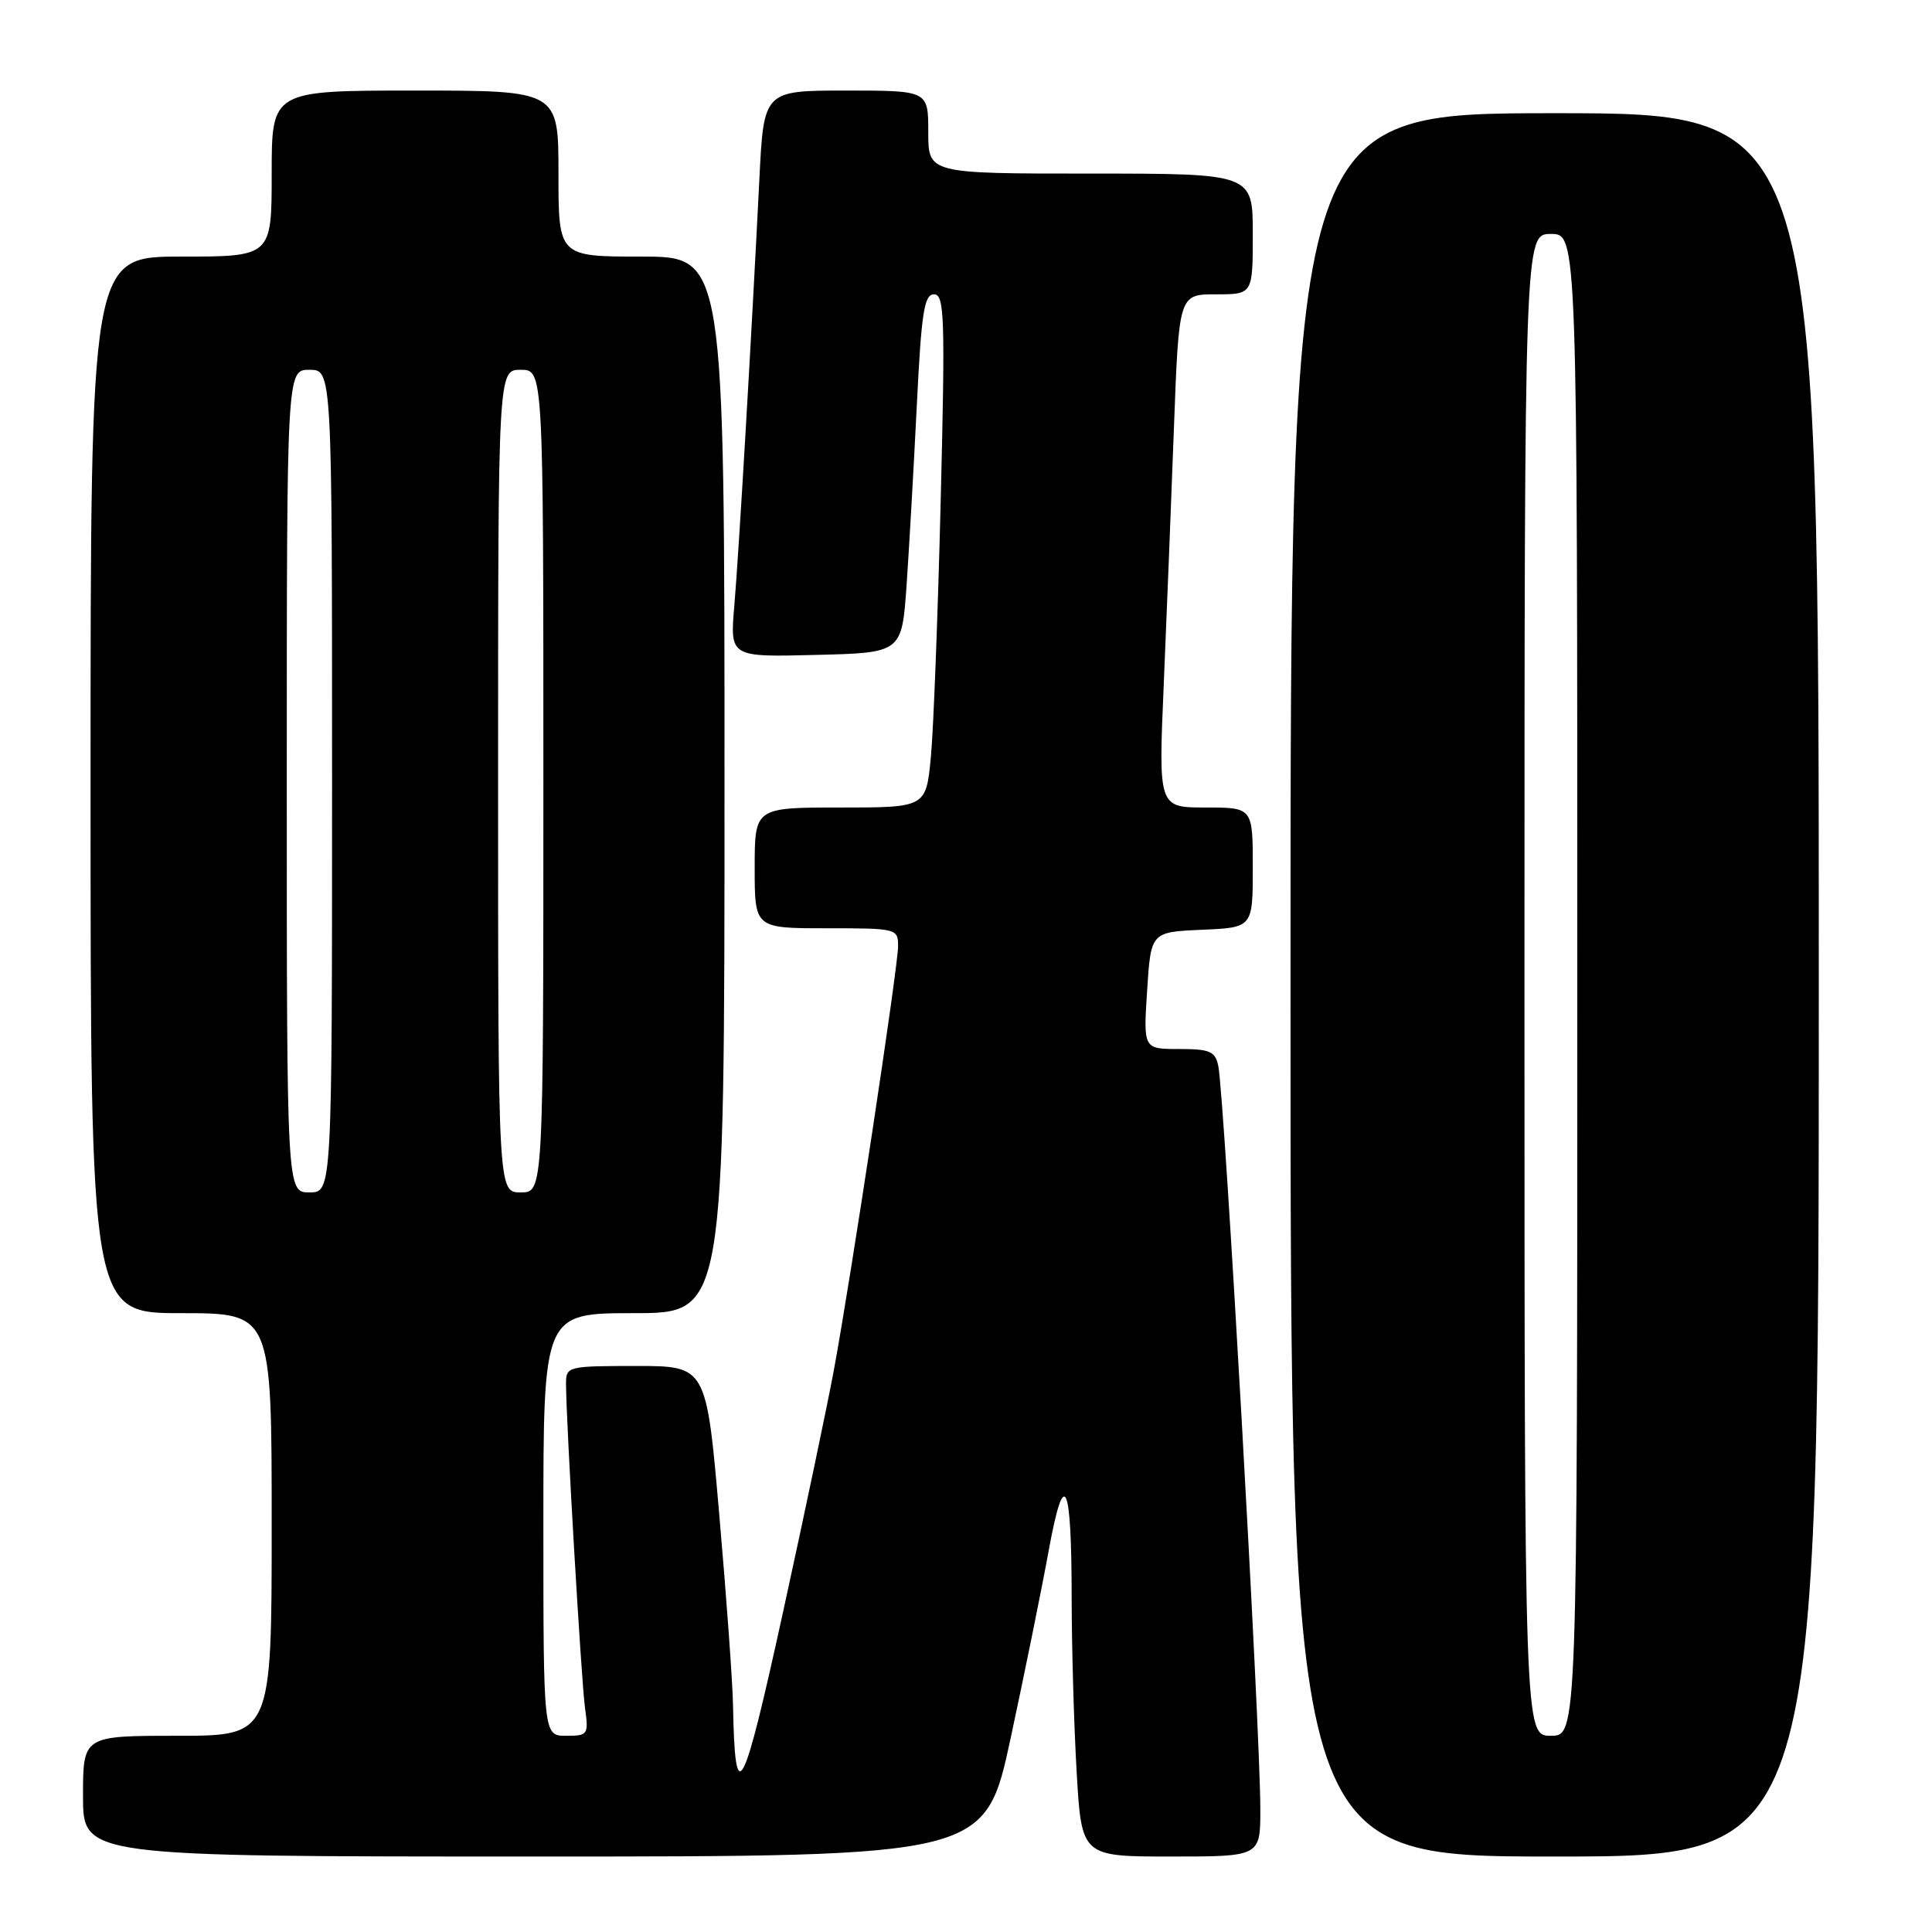 <?xml version="1.0" encoding="UTF-8" standalone="no"?>
<!DOCTYPE svg PUBLIC "-//W3C//DTD SVG 1.1//EN" "http://www.w3.org/Graphics/SVG/1.1/DTD/svg11.dtd" >
<svg xmlns="http://www.w3.org/2000/svg" xmlns:xlink="http://www.w3.org/1999/xlink" version="1.1" viewBox="0 0 256 256">
 <g >
 <path fill="currentColor"
d=" M 133.93 230.25 C 135.79 221.59 138.05 210.45 138.95 205.50 C 141.02 194.16 142.00 196.19 142.00 211.83 C 142.01 218.25 142.30 228.56 142.66 234.75 C 143.31 246.00 143.31 246.00 155.15 246.00 C 167.00 246.00 167.00 246.00 167.00 239.75 C 167.00 229.15 162.25 145.25 161.43 141.25 C 161.02 139.30 160.33 139.00 156.23 139.00 C 151.50 139.00 151.50 139.00 152.00 131.25 C 152.50 123.50 152.50 123.50 159.25 123.20 C 166.00 122.91 166.00 122.91 166.00 114.95 C 166.00 107.00 166.00 107.00 159.75 107.00 C 153.50 107.00 153.50 107.00 154.20 90.75 C 154.58 81.81 155.19 66.51 155.55 56.75 C 156.21 39.00 156.21 39.00 161.11 39.00 C 166.00 39.00 166.00 39.00 166.00 31.00 C 166.00 23.00 166.00 23.00 144.50 23.00 C 123.00 23.00 123.00 23.00 123.00 17.50 C 123.00 12.00 123.00 12.00 112.10 12.00 C 101.20 12.00 101.20 12.00 100.62 23.75 C 99.60 44.26 97.90 73.26 97.30 80.28 C 96.72 87.07 96.72 87.07 108.11 86.78 C 119.50 86.50 119.50 86.50 120.13 77.50 C 120.47 72.55 121.08 61.86 121.48 53.75 C 122.09 41.38 122.46 39.00 123.76 39.00 C 125.15 39.00 125.25 41.97 124.65 66.25 C 124.28 81.24 123.70 96.54 123.35 100.25 C 122.71 107.00 122.71 107.00 111.36 107.00 C 100.00 107.00 100.00 107.00 100.00 115.00 C 100.00 123.00 100.00 123.00 109.50 123.00 C 118.85 123.00 119.00 123.04 119.00 125.39 C 119.00 128.08 112.77 169.22 110.50 181.50 C 109.69 185.90 106.67 200.30 103.78 213.50 C 98.41 238.04 97.39 239.96 97.13 226.00 C 97.08 222.97 96.26 211.61 95.31 200.75 C 93.60 181.00 93.60 181.00 84.30 181.00 C 75.24 181.00 75.00 181.06 75.00 183.32 C 75.00 188.12 77.02 222.65 77.51 226.25 C 78.01 229.87 77.92 230.00 75.01 230.00 C 72.00 230.00 72.00 230.00 72.00 202.00 C 72.00 174.00 72.00 174.00 84.00 174.00 C 96.00 174.00 96.00 174.00 96.00 104.00 C 96.00 34.00 96.00 34.00 85.00 34.00 C 74.00 34.00 74.00 34.00 74.00 23.00 C 74.00 12.00 74.00 12.00 55.00 12.00 C 36.00 12.00 36.00 12.00 36.00 23.00 C 36.00 34.00 36.00 34.00 24.00 34.00 C 12.00 34.00 12.00 34.00 12.00 104.00 C 12.00 174.00 12.00 174.00 24.00 174.00 C 36.00 174.00 36.00 174.00 36.00 202.00 C 36.00 230.00 36.00 230.00 23.50 230.00 C 11.00 230.00 11.00 230.00 11.00 238.00 C 11.00 246.00 11.00 246.00 70.77 246.00 C 130.55 246.00 130.55 246.00 133.93 230.25 Z  M 241.00 130.50 C 241.00 15.00 241.00 15.00 206.00 15.00 C 171.00 15.00 171.00 15.00 171.00 130.50 C 171.00 246.00 171.00 246.00 206.00 246.00 C 241.00 246.00 241.00 246.00 241.00 130.50 Z  M 38.00 103.50 C 38.00 49.00 38.00 49.00 41.00 49.00 C 44.00 49.00 44.00 49.00 44.00 103.50 C 44.00 158.00 44.00 158.00 41.00 158.00 C 38.00 158.00 38.00 158.00 38.00 103.50 Z  M 66.00 103.50 C 66.00 49.00 66.00 49.00 69.00 49.00 C 72.00 49.00 72.00 49.00 72.00 103.50 C 72.00 158.00 72.00 158.00 69.00 158.00 C 66.00 158.00 66.00 158.00 66.00 103.50 Z  M 202.00 130.50 C 202.00 31.00 202.00 31.00 205.50 31.00 C 209.00 31.00 209.00 31.00 209.00 130.50 C 209.00 230.00 209.00 230.00 205.50 230.00 C 202.00 230.00 202.00 230.00 202.00 130.50 Z "/>
</g>
</svg>